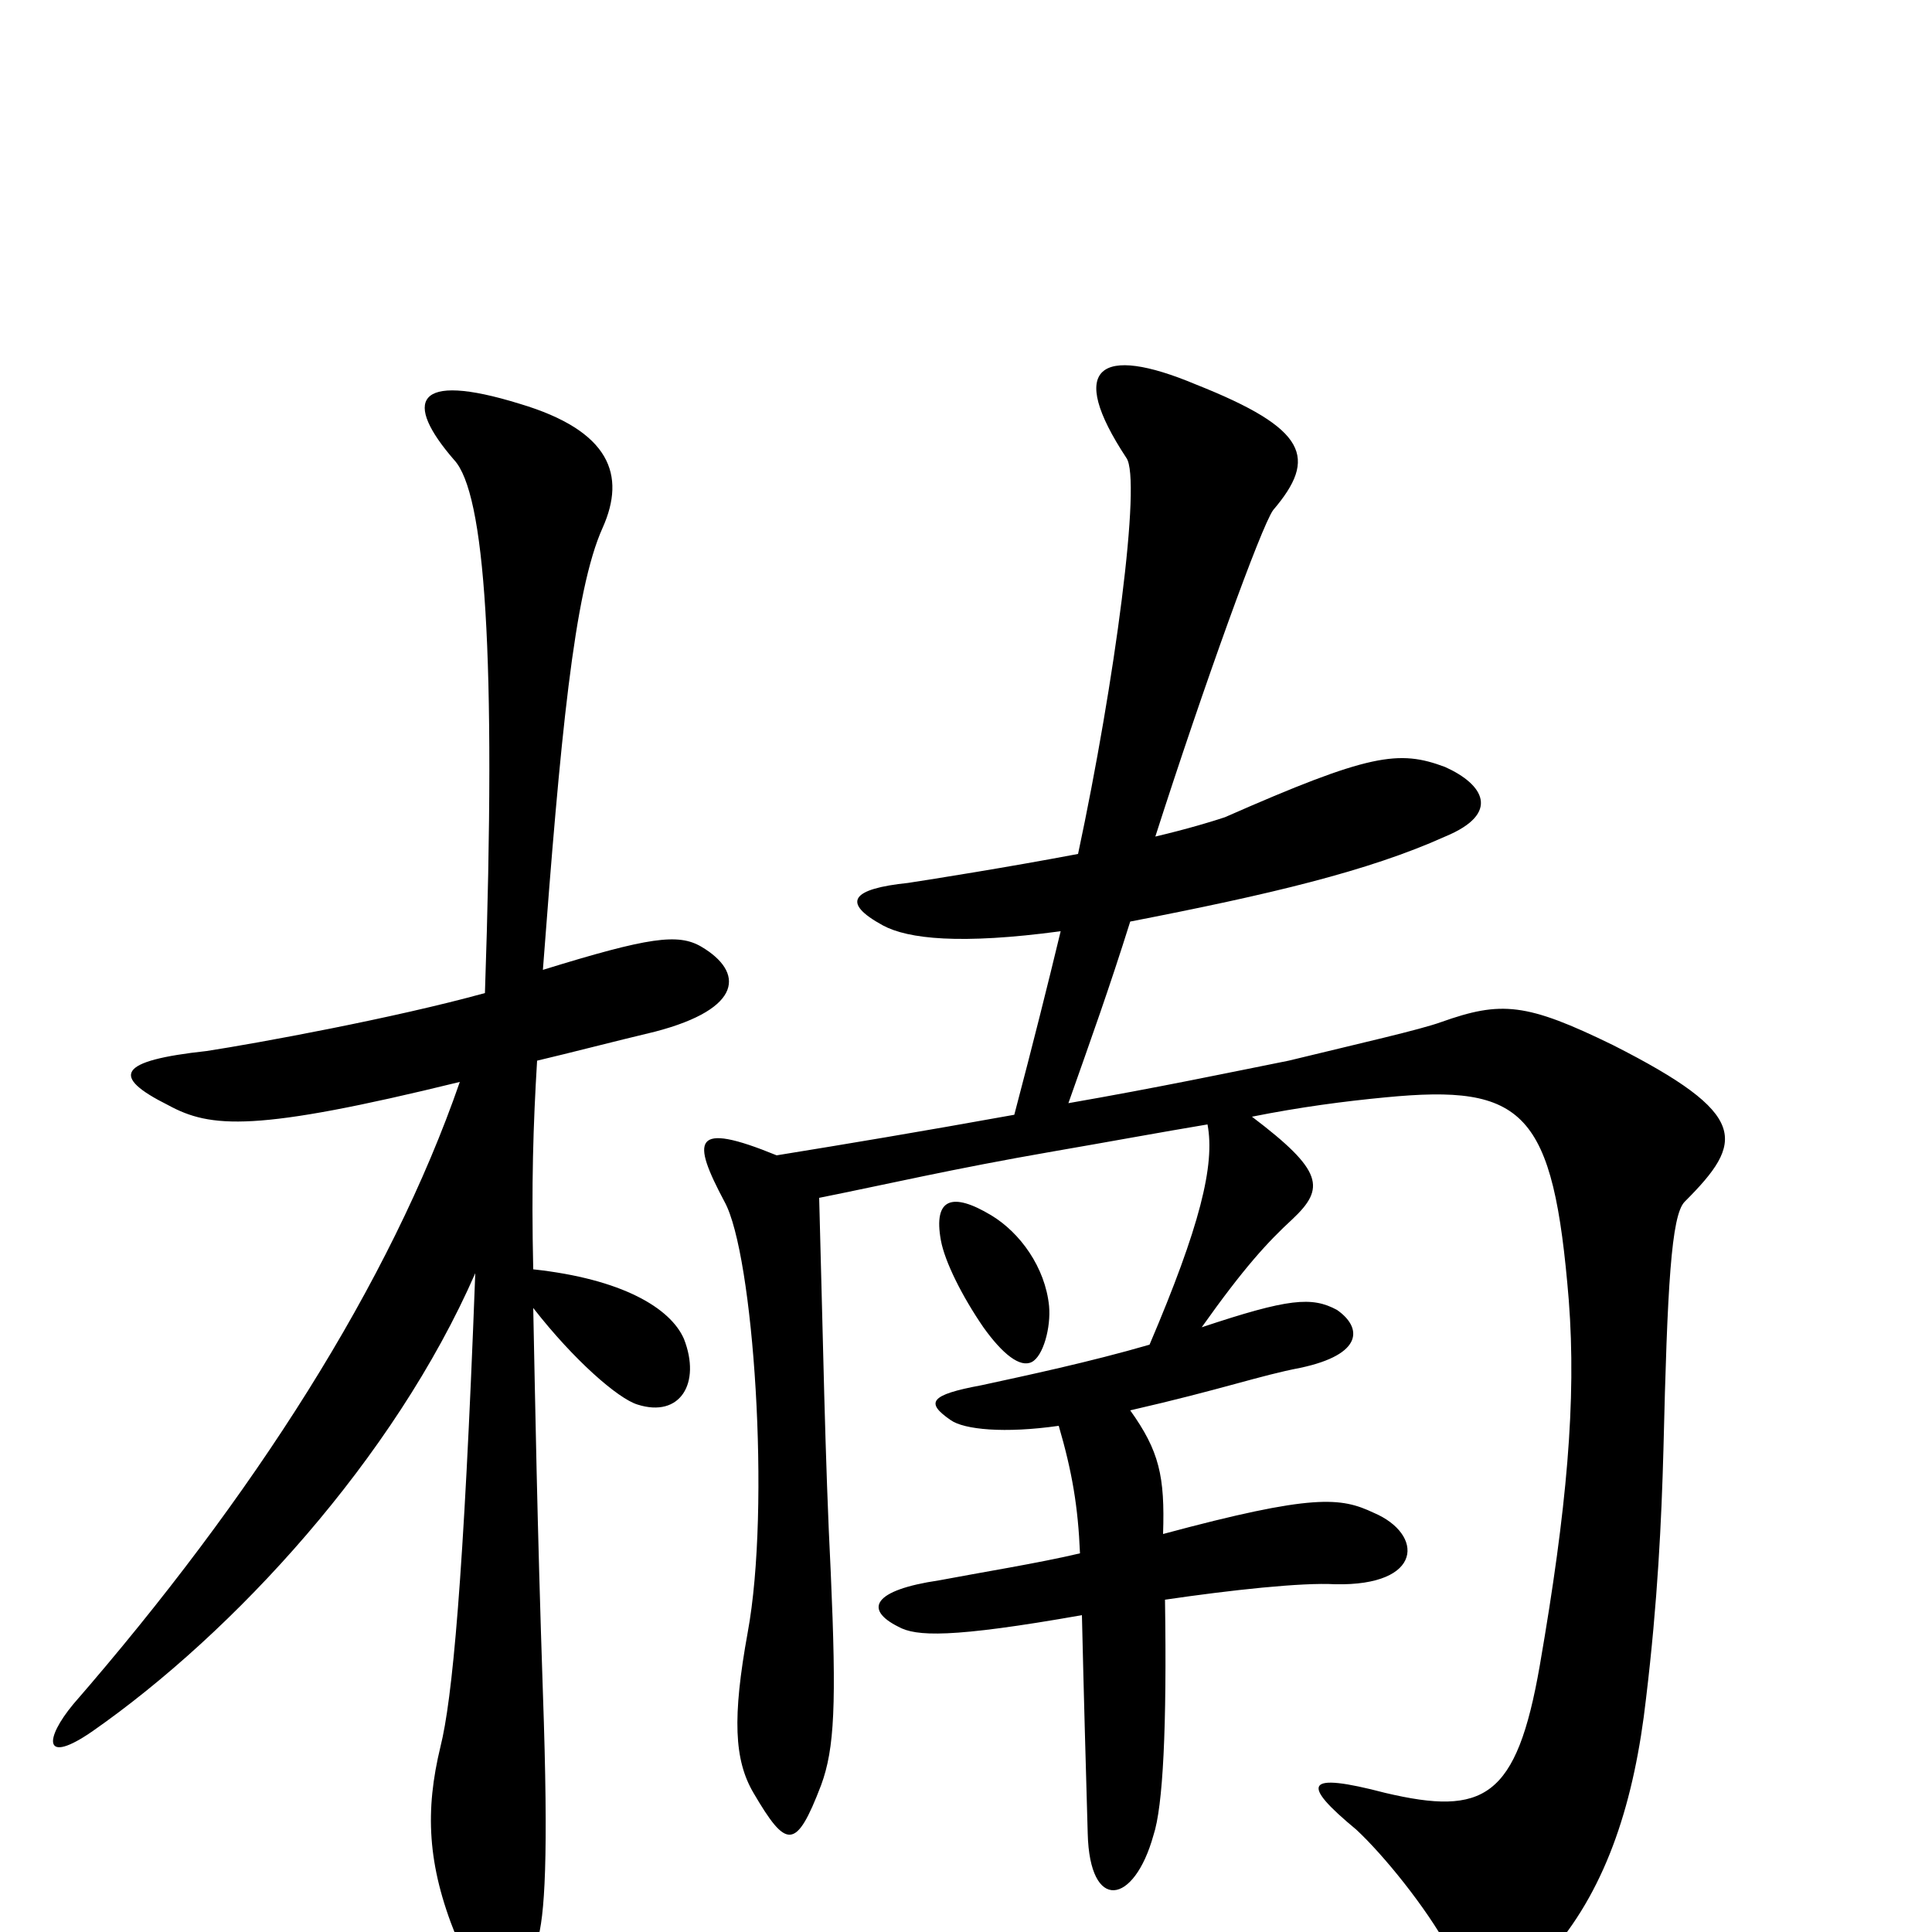 <svg xmlns="http://www.w3.org/2000/svg" viewBox="0 -1000 1000 1000">
	<path fill="#000000" d="M872 -378C903 -409 906 -423 835 -459C790 -481 777 -482 746 -471C735 -467 704 -460 667 -451C637 -445 599 -437 553 -429C565 -463 574 -488 585 -523C657 -537 708 -549 748 -567C777 -579 768 -594 748 -603C724 -612 709 -610 634 -577C628 -575 615 -571 598 -567C623 -645 653 -728 659 -736C682 -763 677 -778 619 -801C569 -822 552 -810 583 -763C591 -752 577 -647 558 -558C521 -551 483 -545 470 -543C441 -540 435 -533 457 -521C470 -514 497 -511 549 -518C542 -489 535 -461 525 -423C475 -414 439 -408 402 -402C358 -420 358 -410 375 -378C390 -351 399 -220 387 -155C379 -111 380 -89 390 -72C407 -43 412 -42 425 -76C432 -95 433 -118 430 -186C427 -245 426 -308 424 -380C459 -387 493 -395 545 -404C574 -409 601 -414 625 -418C629 -397 621 -365 595 -304C564 -295 531 -288 508 -283C481 -278 479 -274 492 -265C499 -260 520 -258 548 -262C555 -238 558 -220 559 -196C538 -191 507 -186 486 -182C452 -177 447 -167 465 -158C474 -153 492 -152 560 -164C561 -121 562 -86 563 -51C564 -10 587 -14 597 -50C602 -65 604 -106 603 -172C637 -177 674 -181 691 -180C737 -179 737 -206 711 -217C694 -225 680 -227 602 -206C603 -236 600 -249 585 -270C633 -281 652 -288 673 -292C706 -299 705 -313 692 -322C679 -329 667 -328 622 -313C644 -344 656 -357 669 -369C686 -385 685 -394 648 -422C673 -427 696 -430 717 -432C789 -439 804 -425 812 -327C816 -275 811 -219 797 -138C785 -69 768 -60 717 -72C675 -83 673 -77 702 -53C716 -40 738 -13 750 9C766 37 781 36 804 9C832 -24 846 -68 852 -121C858 -171 860 -213 861 -250C863 -334 865 -371 872 -378ZM363 -510C351 -517 336 -515 281 -498C290 -617 297 -694 312 -727C324 -754 316 -777 269 -791C214 -808 209 -792 235 -762C251 -745 257 -662 251 -486C204 -473 133 -460 107 -456C61 -451 57 -443 87 -428C109 -416 132 -414 238 -440C202 -336 131 -225 38 -118C23 -100 22 -86 48 -104C121 -155 204 -245 246 -341C240 -181 234 -120 228 -96C220 -63 221 -35 236 2C256 50 263 51 278 5C282 -8 284 -38 281 -124C278 -213 277 -275 276 -323C297 -296 320 -276 330 -273C352 -266 363 -284 354 -307C347 -323 322 -338 276 -343C275 -387 276 -418 278 -451C295 -455 318 -461 339 -466C385 -478 385 -497 363 -510ZM543 -324C541 -344 528 -362 513 -371C493 -383 483 -380 487 -358C489 -347 498 -329 509 -313C519 -299 528 -292 534 -295C540 -298 544 -313 543 -324Z"/>
</svg>